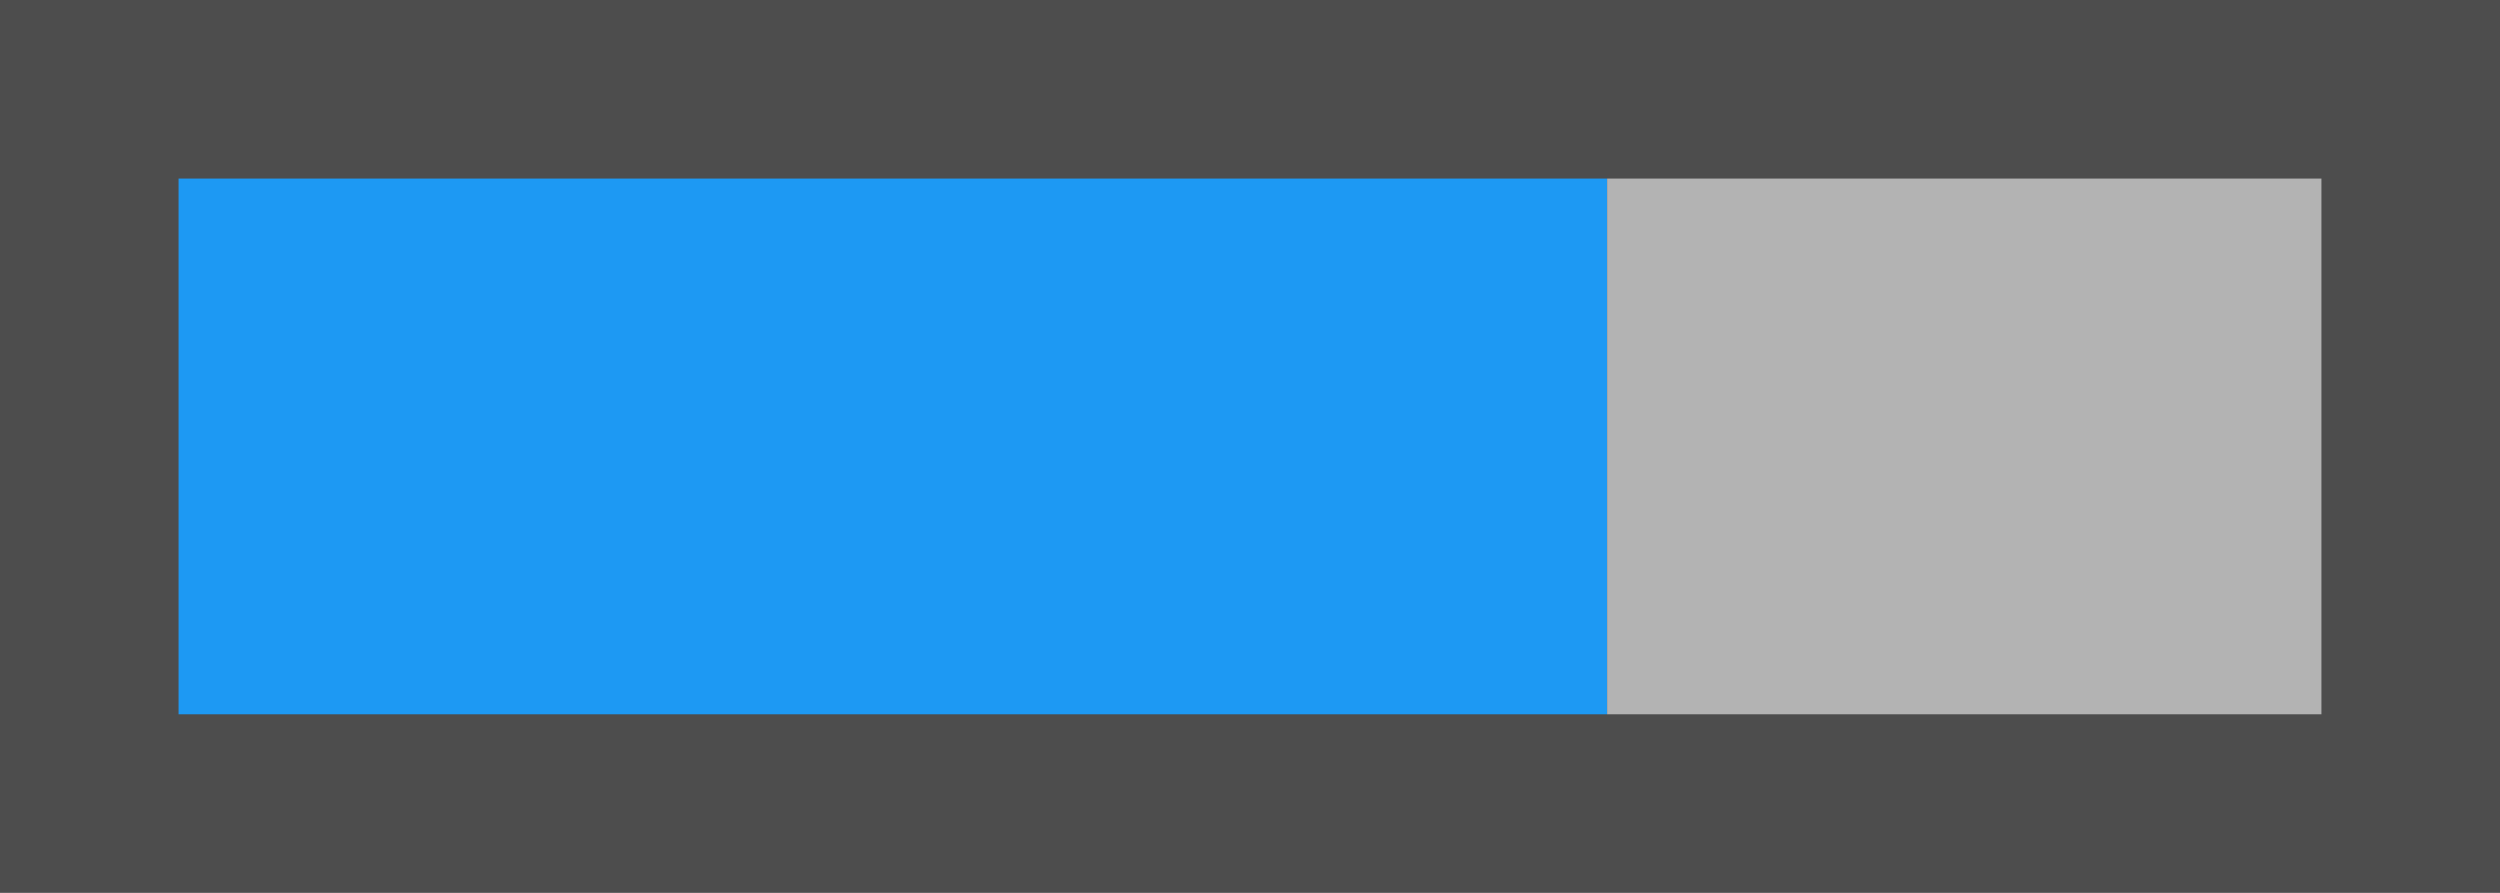 <?xml version="1.0" encoding="UTF-8"?>
<svg xmlns="http://www.w3.org/2000/svg" xmlns:xlink="http://www.w3.org/1999/xlink" width="14pt" height="5pt" viewBox="0 0 14 5" version="1.1">
<g id="surface1">
<rect x="0" y="0" width="14" height="5" style="fill:rgb(30.196%,30.196%,30.196%);fill-opacity:1;stroke:none;"/>
<path style=" stroke:none;fill-rule:nonzero;fill:rgb(11.373%,60%,95.294%);fill-opacity:1;" d="M 1 1 L 1 4 L 9 4 L 9 1 Z M 1 1 "/>
<path style=" stroke:none;fill-rule:nonzero;fill:rgb(70.196%,70.196%,70.196%);fill-opacity:1;" d="M 9 1 L 9 4 L 13 4 L 13 1 Z M 9 1 "/>
</g>
</svg>
